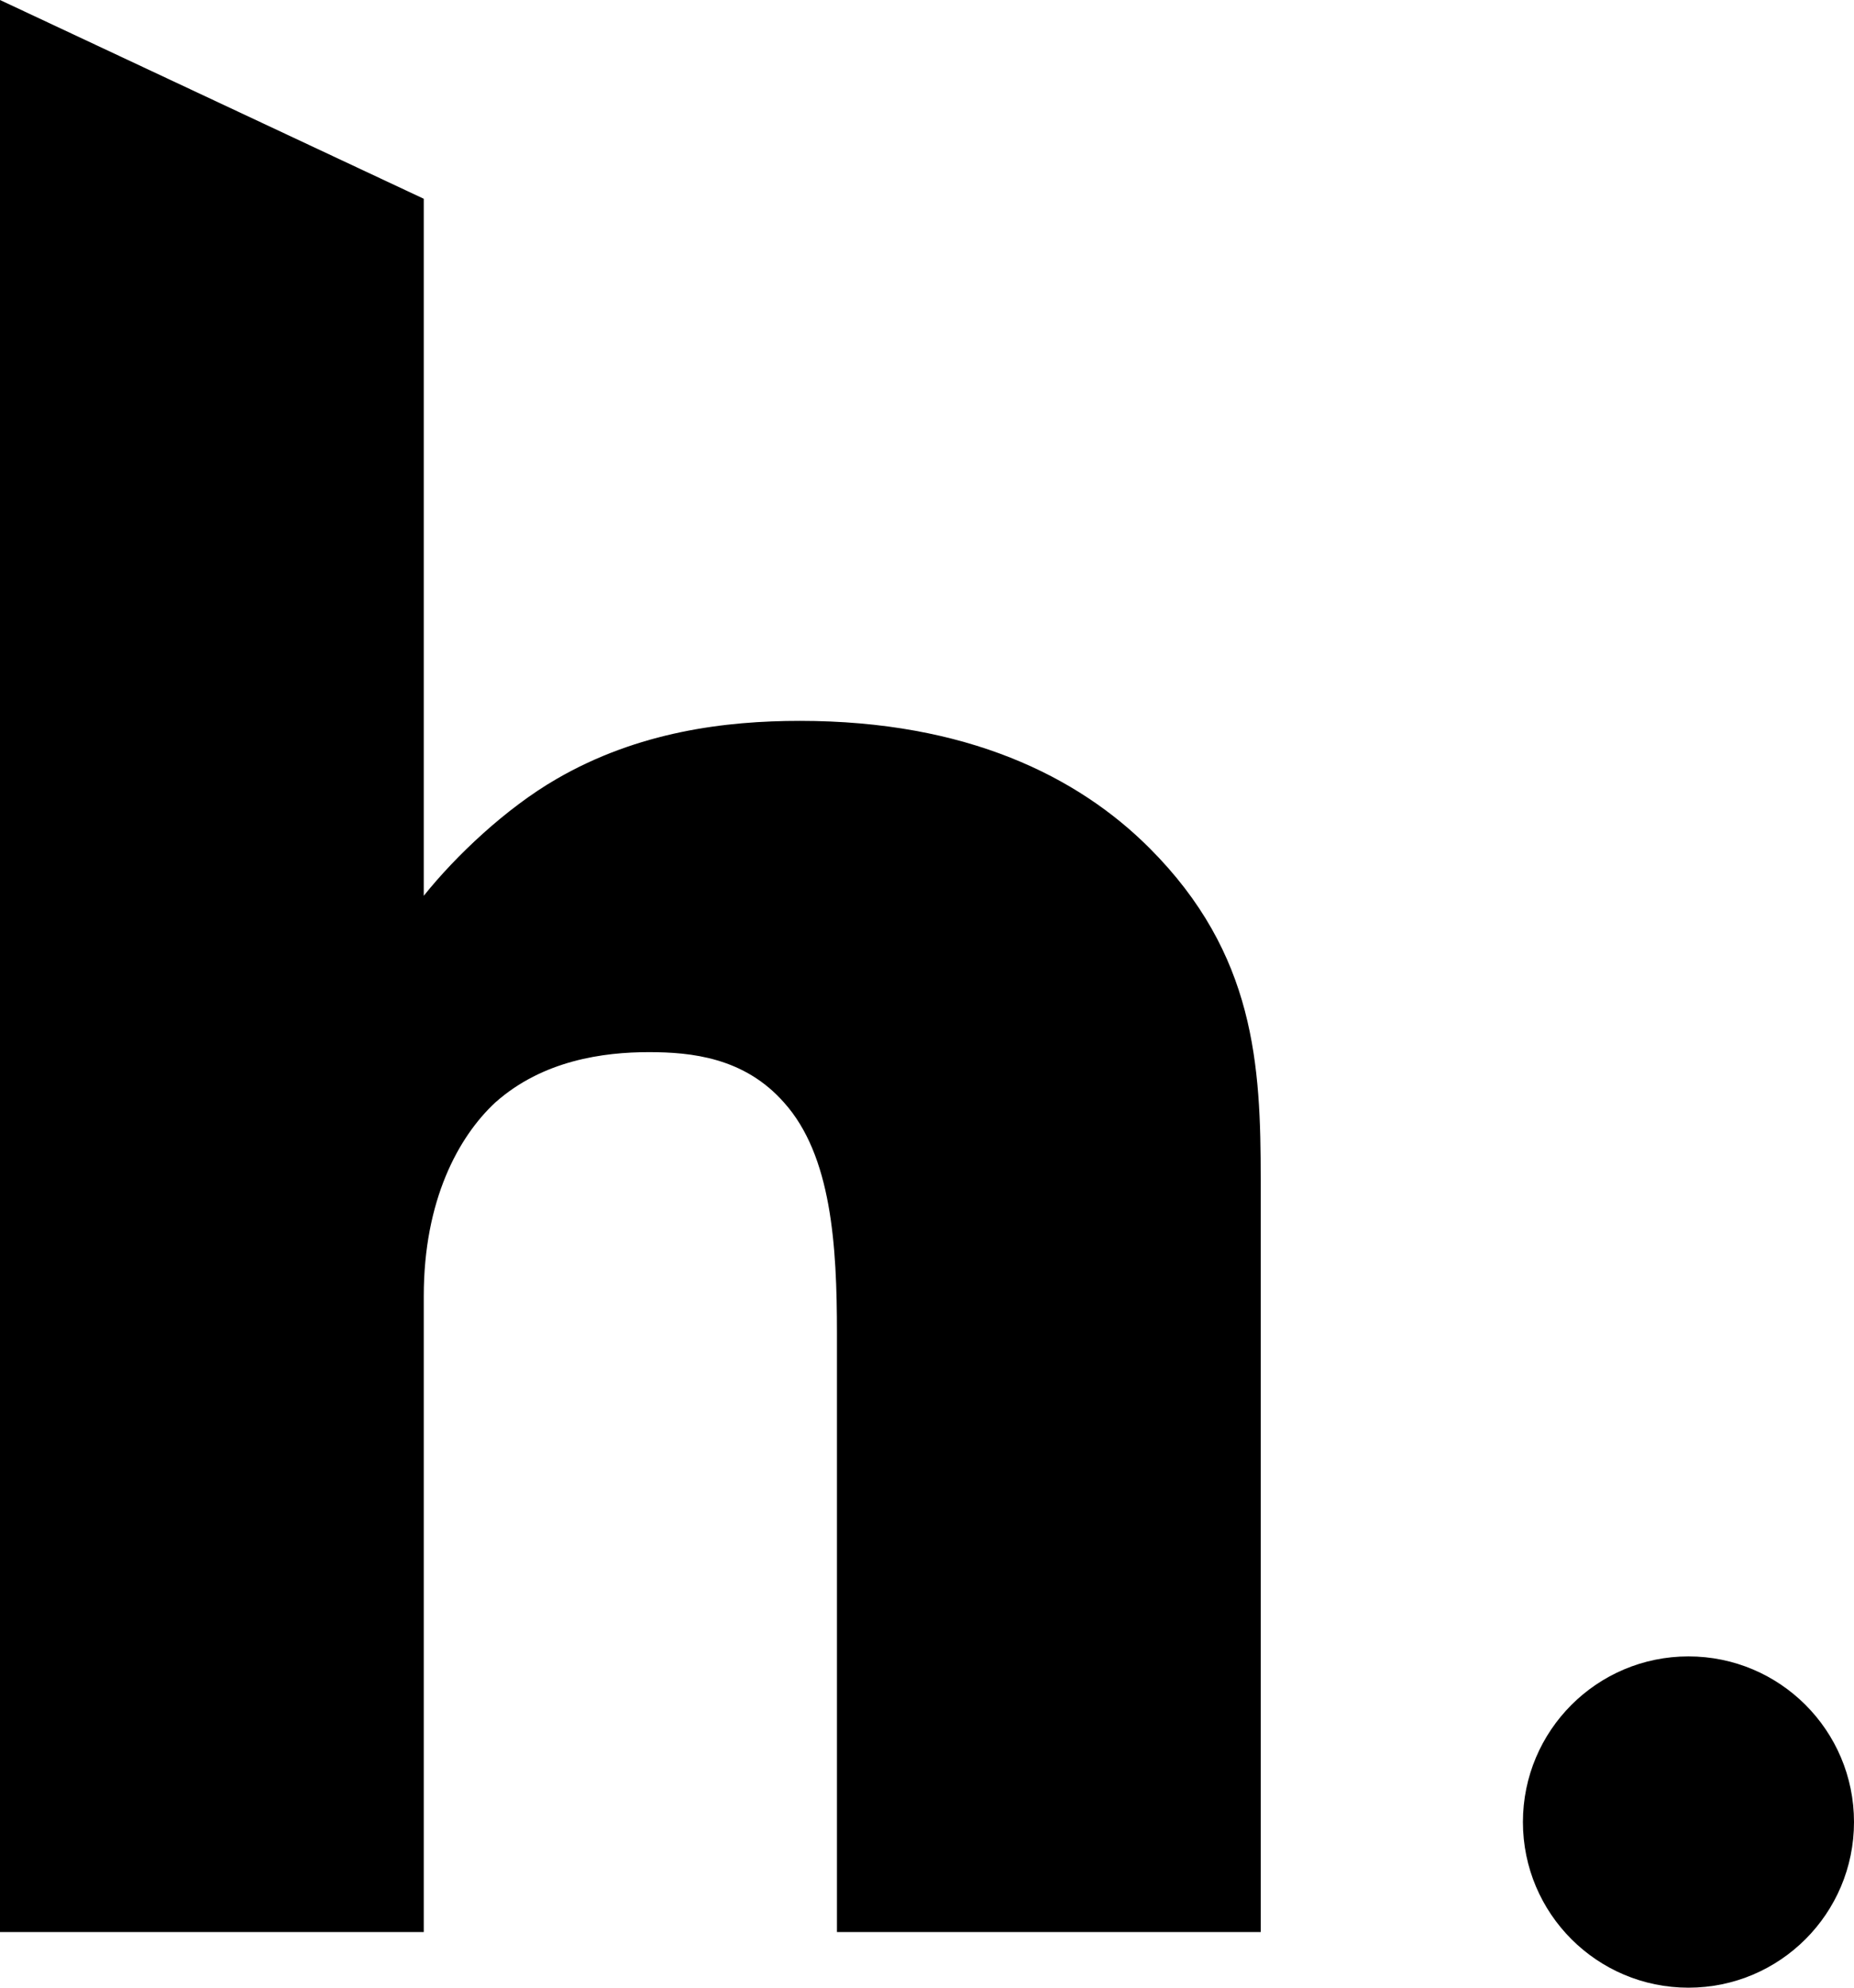 <?xml version="1.0" encoding="UTF-8"?>
<svg width="28px" height="30px" viewBox="0 0 28 30" version="1.1" xmlns="http://www.w3.org/2000/svg" xmlns:xlink="http://www.w3.org/1999/xlink">
    <!-- Generator: Sketch 63 (92445) - https://sketch.com -->
    <title>Group</title>
    <desc>Created with Sketch.</desc>
    <g id="Page-1" stroke="none" stroke-width="1" fill="none" fill-rule="evenodd">
        <g id="Home" transform="translate(-240, -46)" fill="#000000">
            <g id="Group" transform="translate(240, 46)">
                <path d="M6.4,29.16 L6.4,19.56 C6.4,18.12 6.92,17.16 7.48,16.64 C8.2,16 9.12,15.88 9.8,15.88 C10.44,15.88 11.24,15.96 11.84,16.64 C12.56,17.44 12.64,18.8 12.64,20.12 L12.64,29.16 L19.04,29.16 L19.04,17.8 C19.04,16.08 18.96,14.4 17.36,12.8 C16.28,11.72 14.6,10.88 12.08,10.88 C10.96,10.88 9.64,11.04 8.4,11.76 C7.64,12.2 6.88,12.92 6.4,13.52 L6.4,3 L-2.84217094e-14,0 L-2.84217094e-14,29.16 L6.4,29.16 Z" id="h" fill-rule="nonzero"></path>
                <circle id="Oval" cx="25.5" cy="27.5" r="2.5"></circle>
            </g>
        </g>
    </g>
</svg>